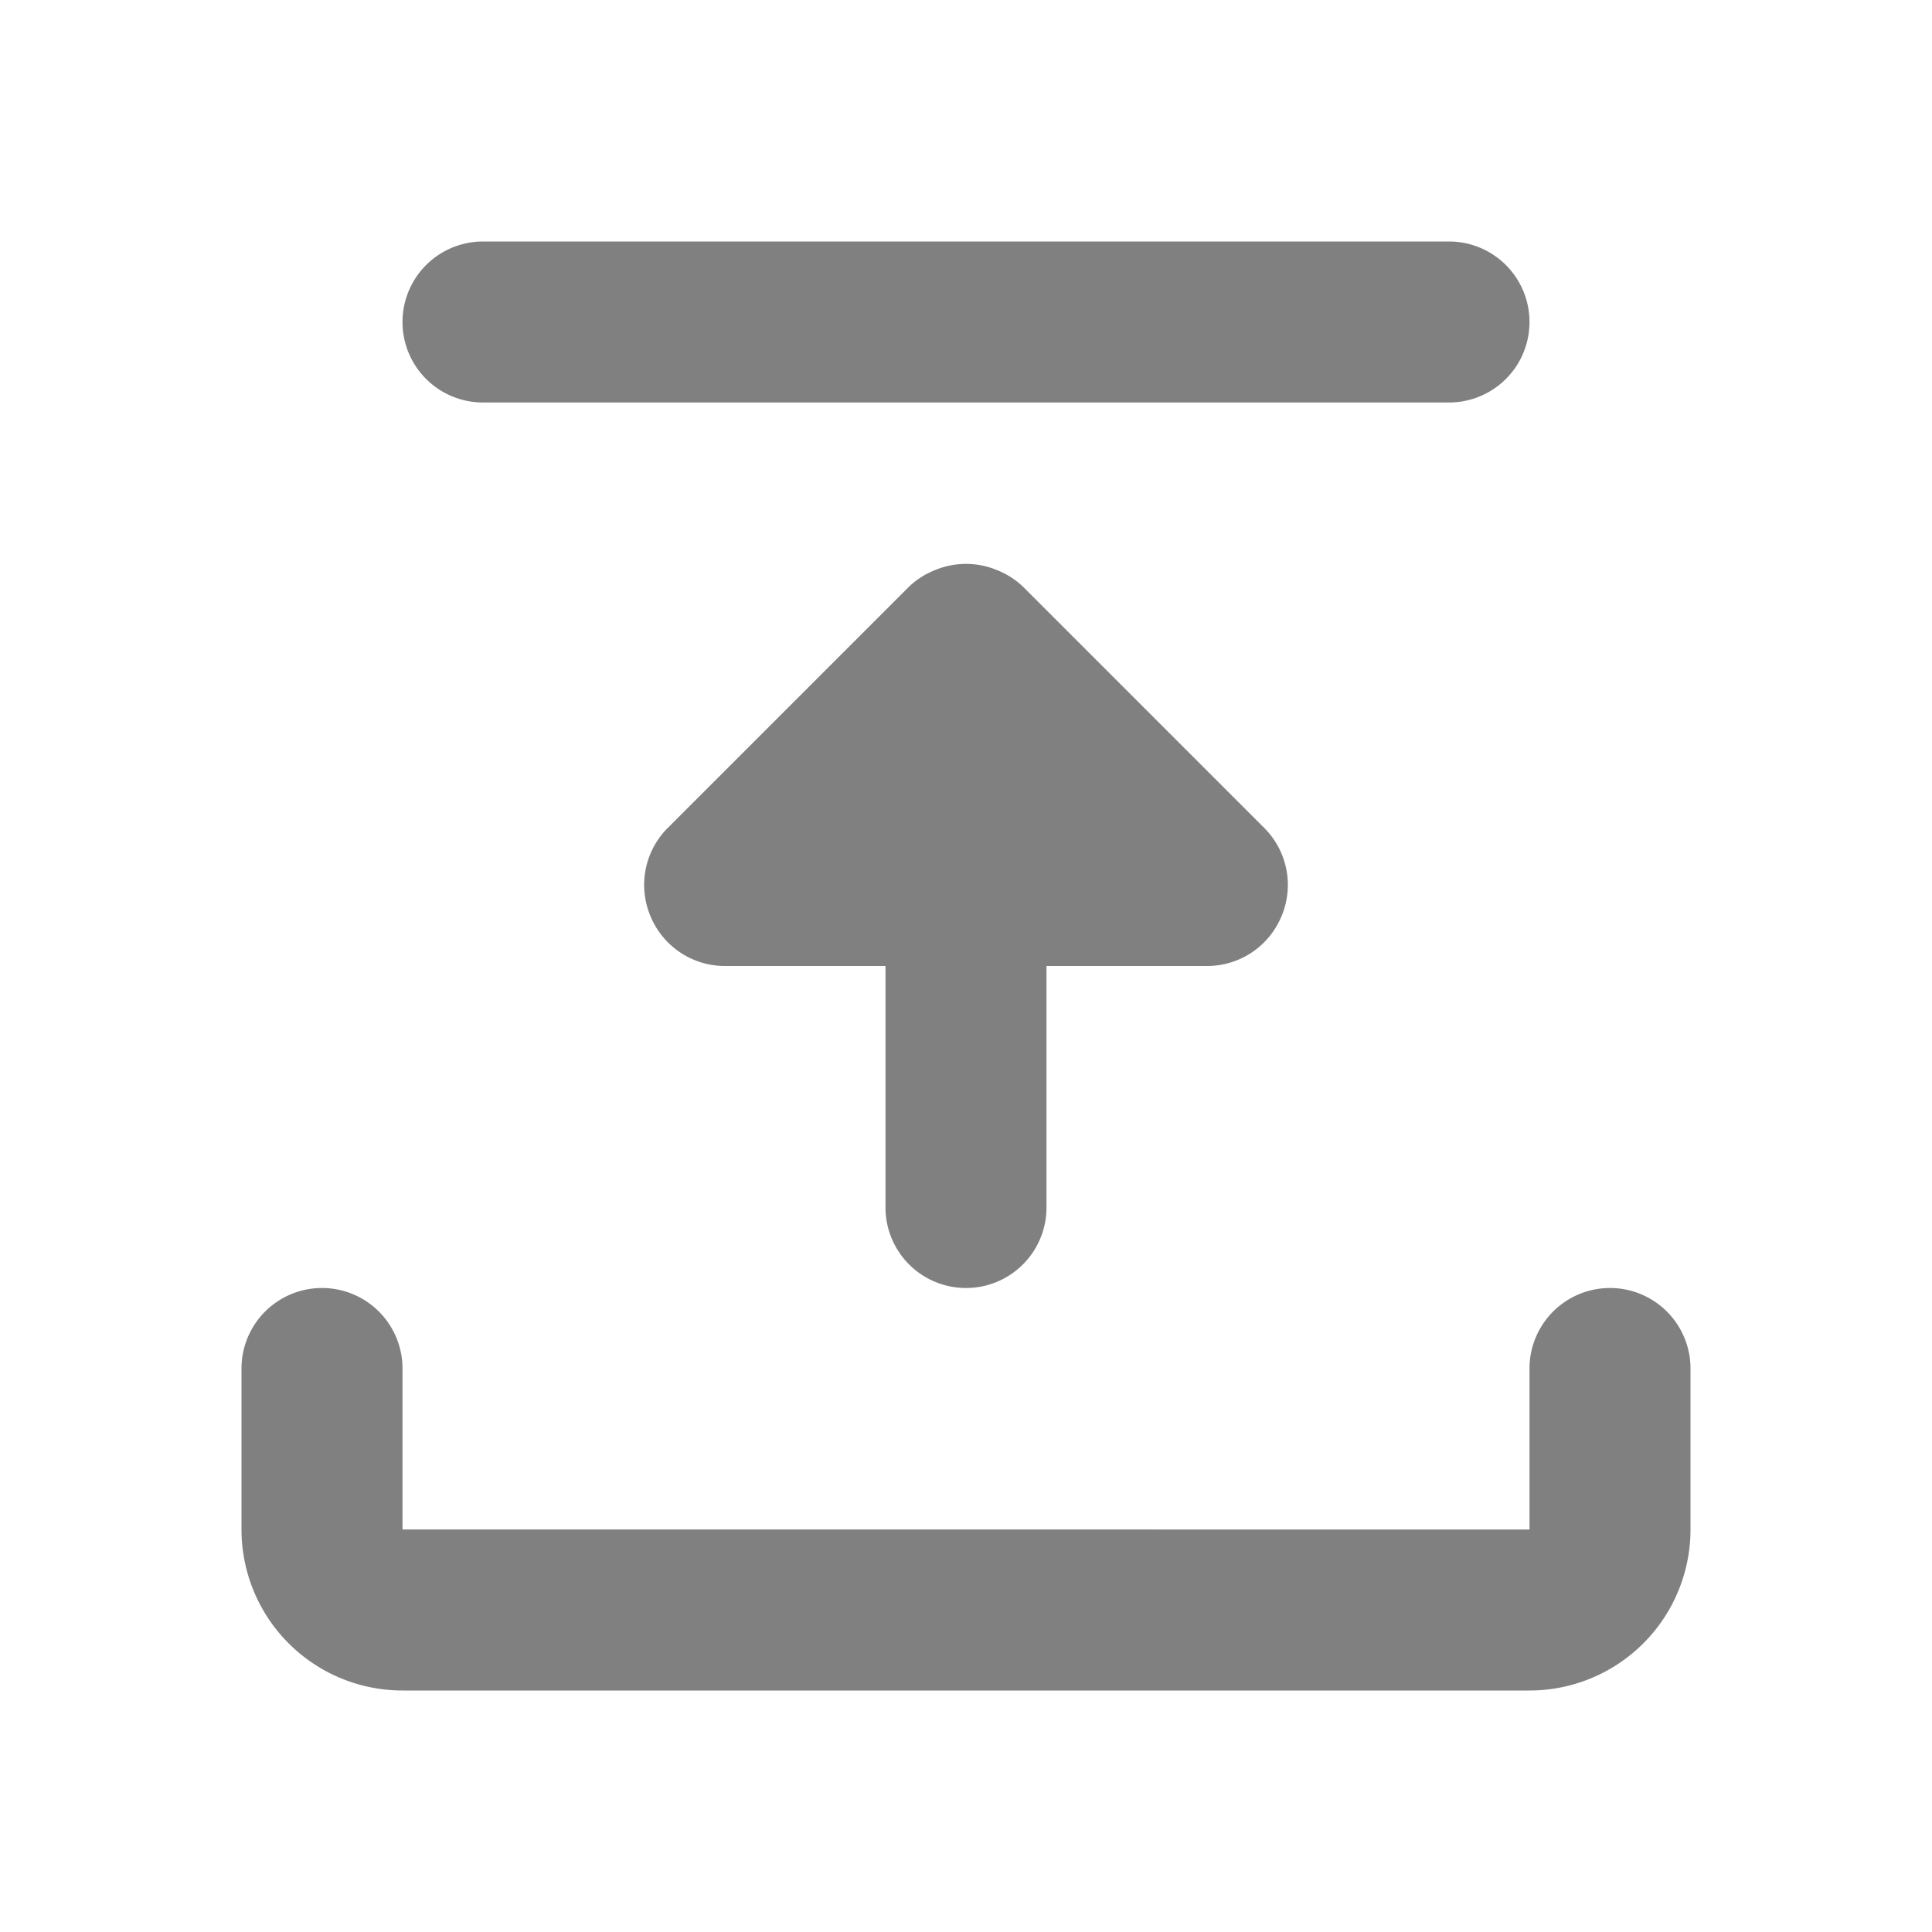 <?xml version="1.0" ?><svg viewBox="0 0 24 24" xmlns="http://www.w3.org/2000/svg"><title/><path d="M19,21H5a2,2,0,0,1-2-2V17a1,1,0,0,1,2,0v2H19V17a1,1,0,0,1,2,0v2A2,2,0,0,1,19,21Z" fill="#808080"/><path d="M18,5H6A1,1,0,0,1,6,3H18a1,1,0,0,1,0,2Z" fill="#808080"/><path d="M15.71,10.29l-3-3a1,1,0,0,0-.33-.21,1,1,0,0,0-.76,0,1,1,0,0,0-.33.21l-3,3a1,1,0,0,0-.21,1.09A1,1,0,0,0,9,12h2v3a1,1,0,0,0,2,0V12h2a1,1,0,0,0,.92-.62A1,1,0,0,0,15.71,10.29Z" fill="#808080"/></svg>

